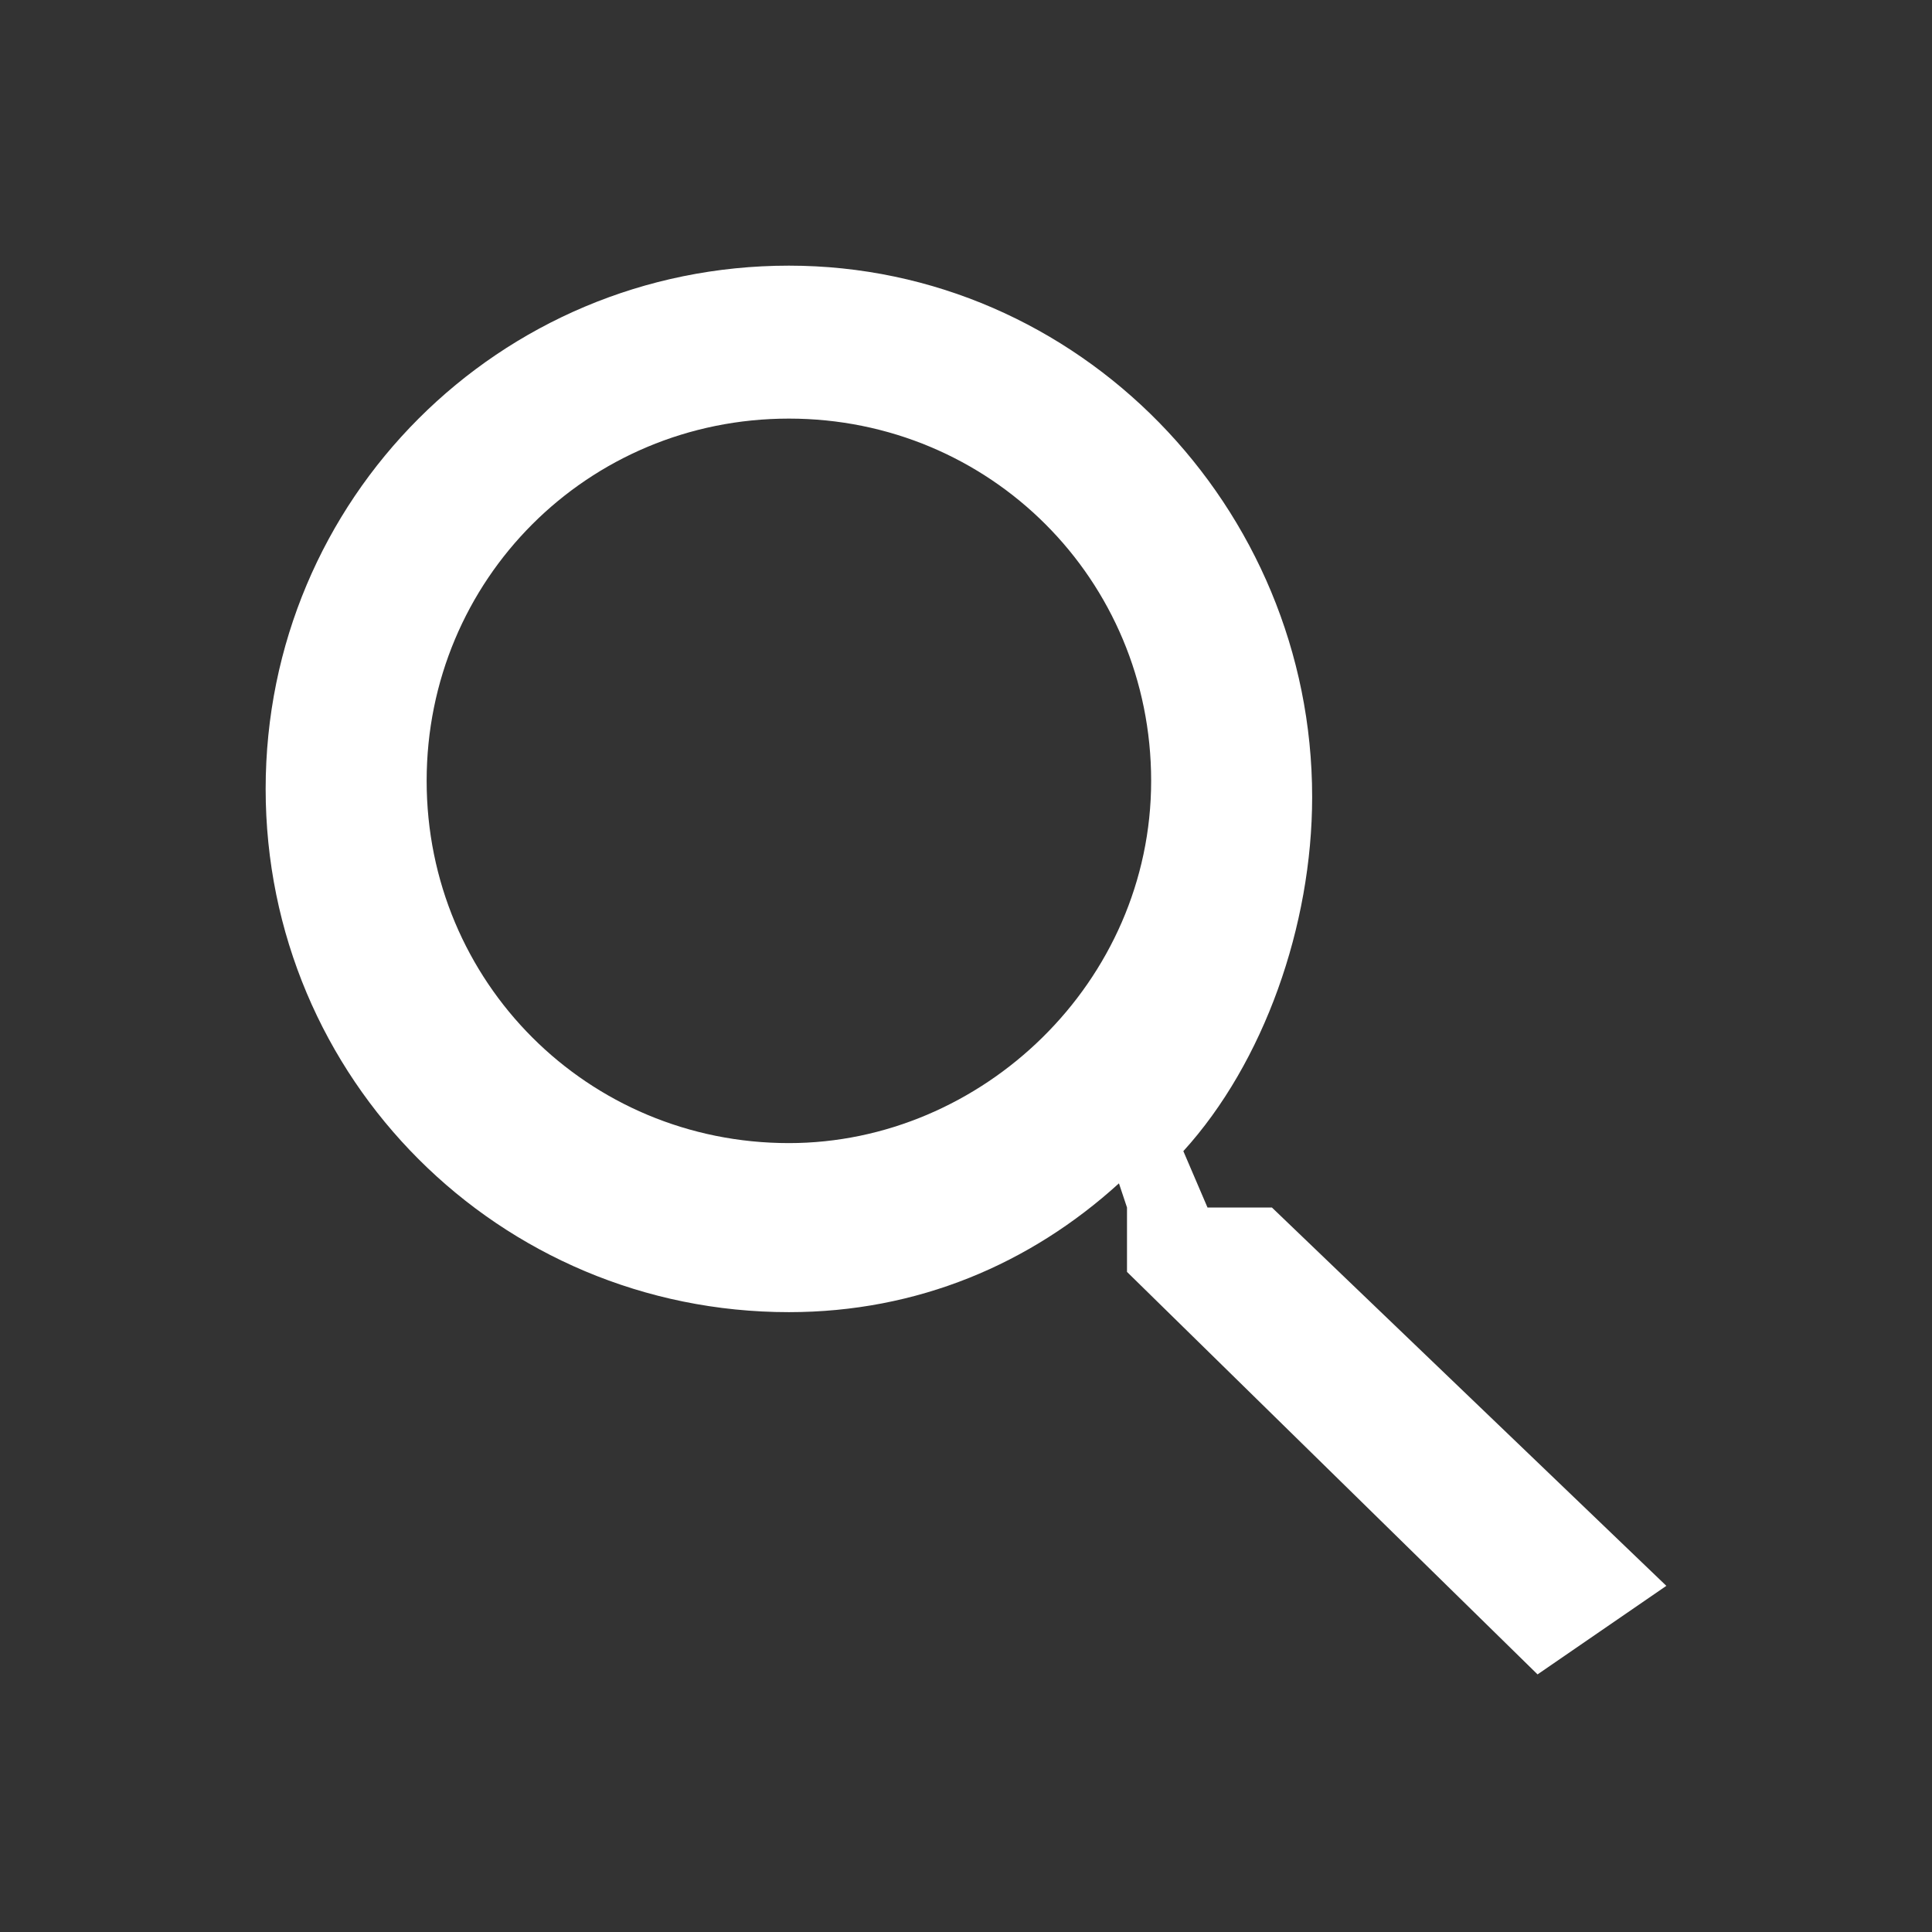 <?xml version="1.0" encoding="utf-8"?>
<!-- Generator: Adobe Illustrator 18.1.0, SVG Export Plug-In . SVG Version: 6.00 Build 0)  -->
<svg version="1.1" id="Layer_1" xmlns="http://www.w3.org/2000/svg" xmlns:xlink="http://www.w3.org/1999/xlink" x="0px" y="0px"
	 viewBox="0 0 24 24" enable-background="new 0 0 24 24" xml:space="preserve">
<rect x="0" y="0" width="24" height="24" fill="#333333" stroke="none"/>
<path fill="#FFFFFF" d="M15.8,15H15l-0.3-0.7c1-1.1,1.6-2.8,1.6-4.4c0-3.6-2.9-6.6-6.5-6.6S3.3,6.2,3.3,9.8c0,3.6,2.9,6.5,6.5,6.5
	c1.6,0,3-0.6,4.1-1.6l0.1,0.3v0.8l5.1,5l1.6-1.1L15.8,15z M9.8,14.2c-2.5,0-4.5-2-4.5-4.5c0-2.5,2-4.5,4.5-4.5c2.5,0,4.5,2,4.5,4.5
	C14.3,12.2,12.2,14.2,9.8,14.2z"/>
</svg>
